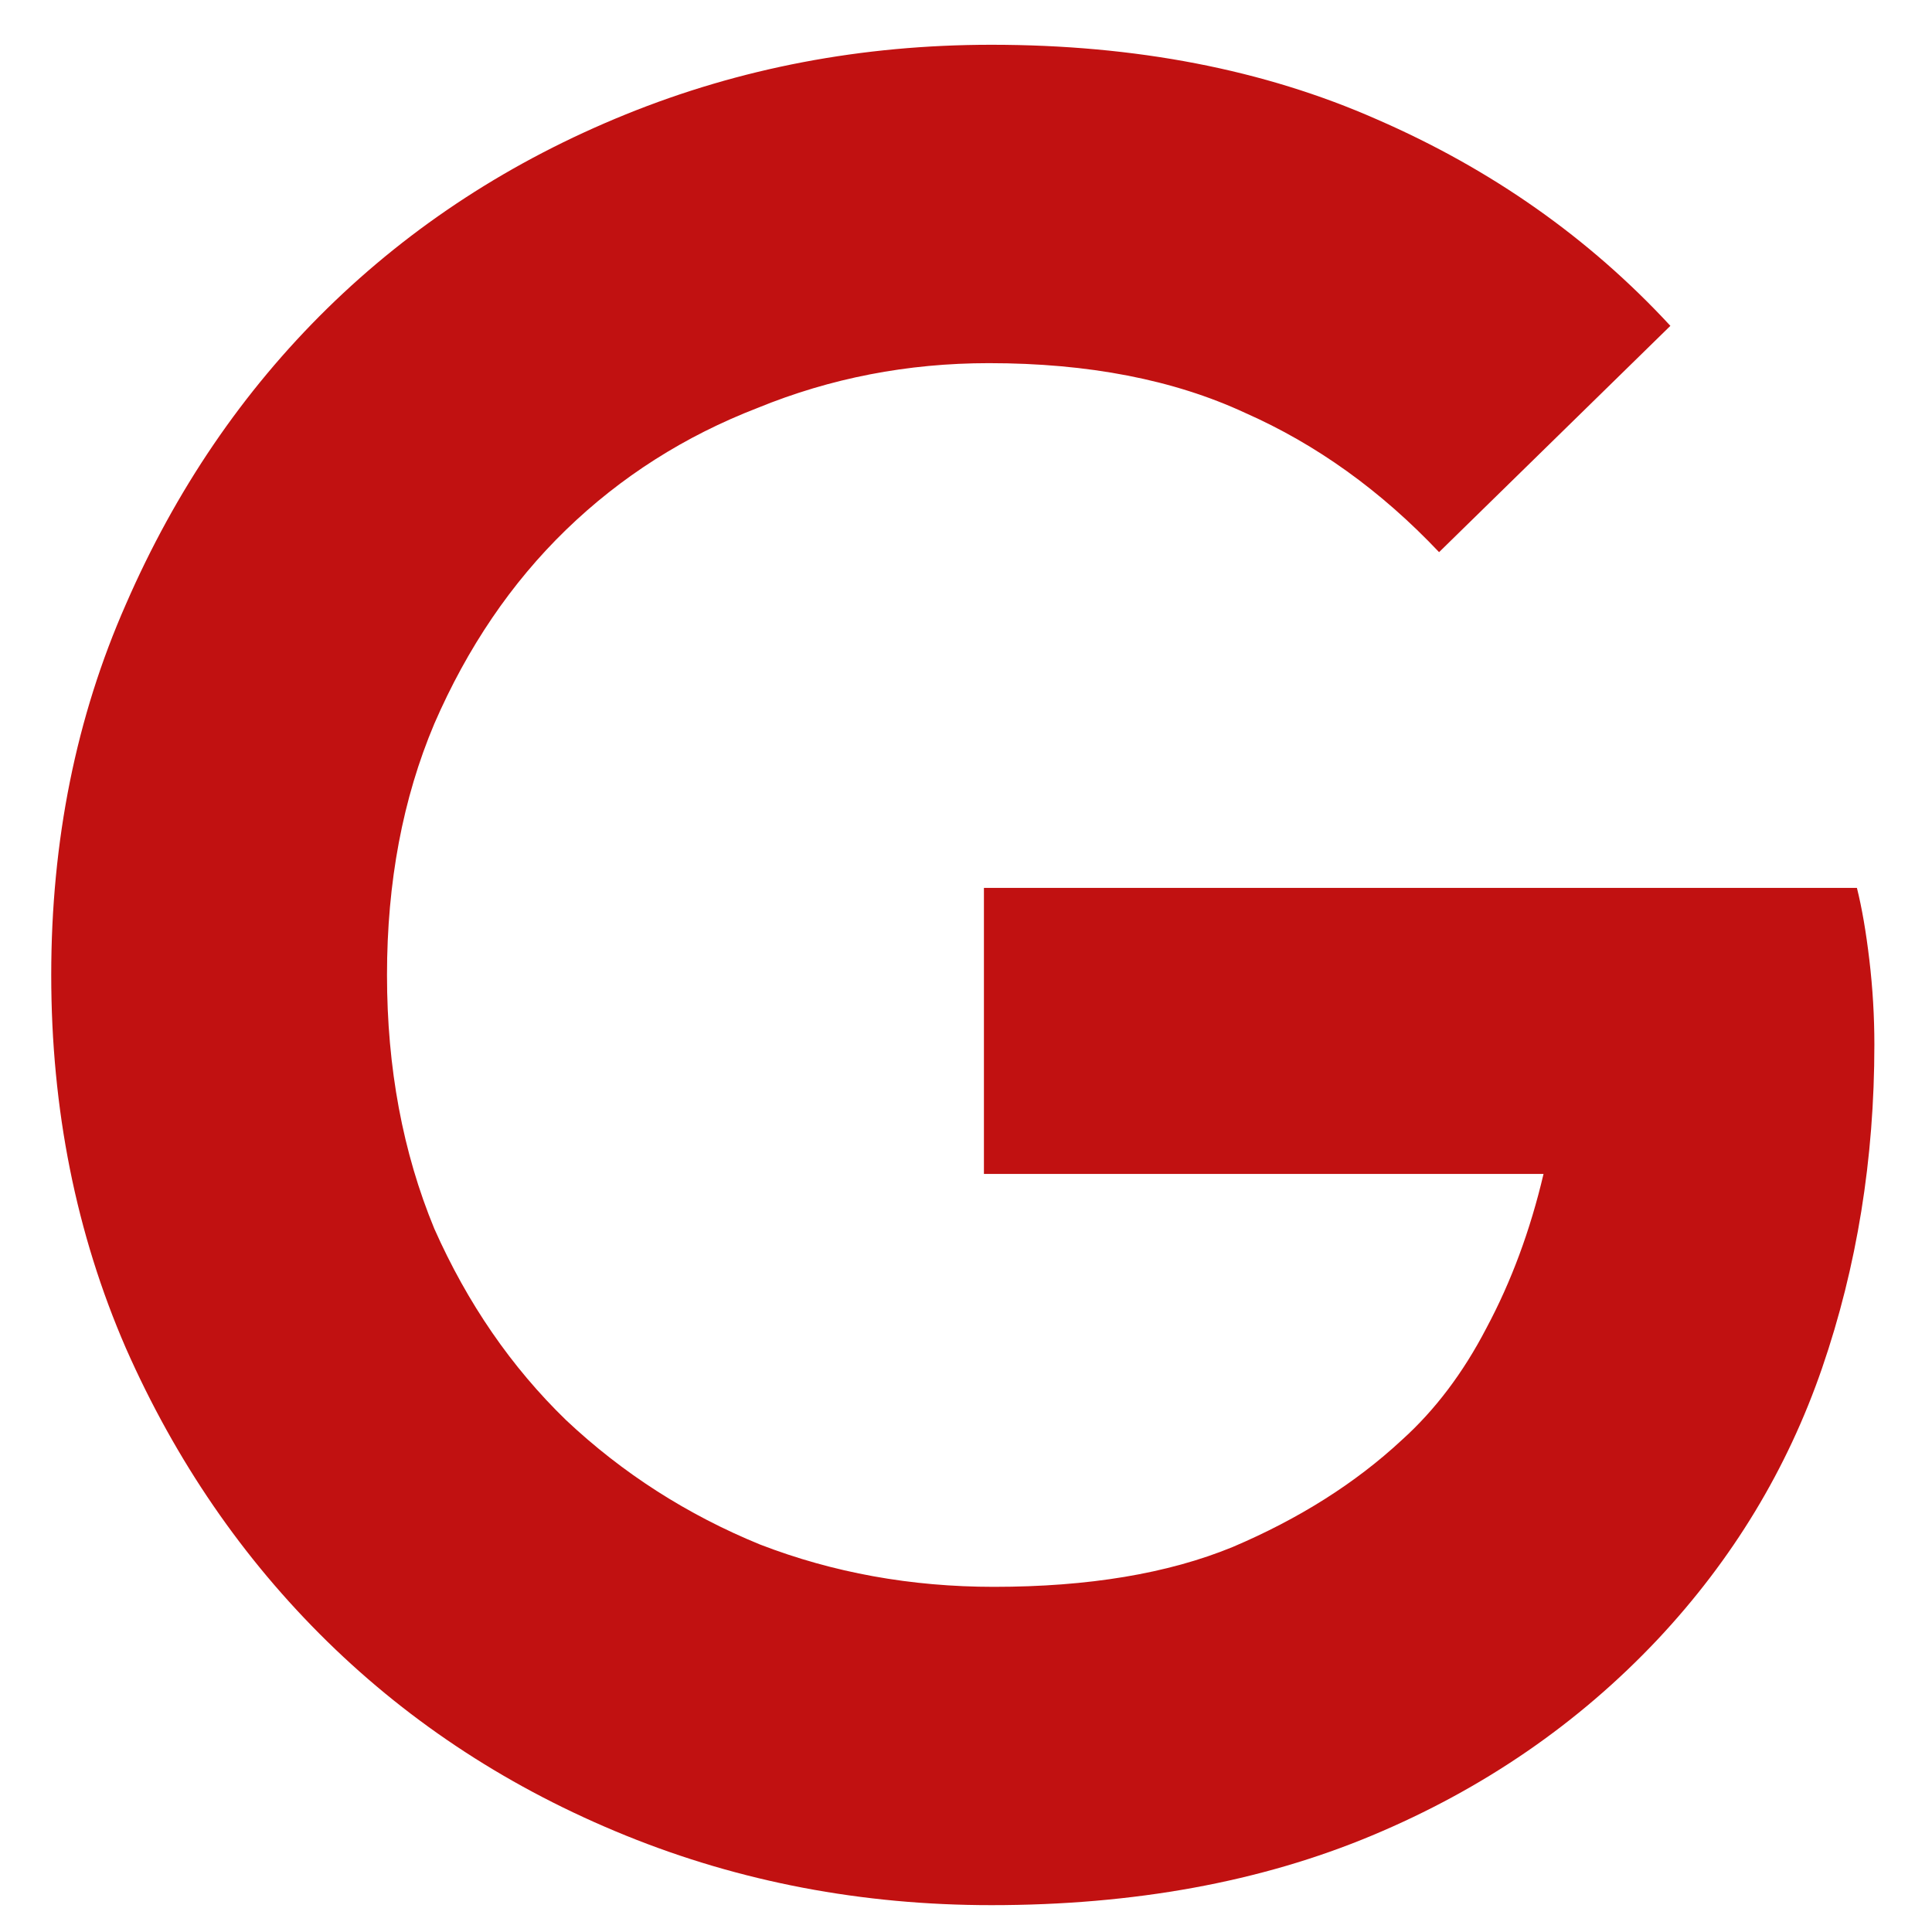 <svg width="29" height="29" viewBox="0 0 29 29" fill="none" xmlns="http://www.w3.org/2000/svg">
<path d="M14.769 13.328H27.873C27.948 13.627 28.01 13.988 28.06 14.411C28.11 14.834 28.135 15.257 28.135 15.68C28.135 17.397 27.873 19.015 27.351 20.533C26.828 22.052 26.007 23.408 24.887 24.603C23.692 25.872 22.261 26.855 20.593 27.552C18.926 28.249 17.022 28.597 14.881 28.597C12.94 28.597 11.111 28.249 9.393 27.552C7.676 26.855 6.183 25.884 4.913 24.64C3.644 23.396 2.636 21.927 1.889 20.235C1.143 18.517 0.769 16.651 0.769 14.635C0.769 12.619 1.143 10.764 1.889 9.072C2.636 7.355 3.644 5.874 4.913 4.629C6.183 3.385 7.676 2.414 9.393 1.717C11.111 1.02 12.94 0.672 14.881 0.672C17.047 0.672 18.976 1.045 20.668 1.792C22.385 2.539 23.854 3.572 25.073 4.891L21.601 8.288C20.73 7.367 19.76 6.67 18.689 6.197C17.619 5.7 16.337 5.451 14.844 5.451C13.624 5.451 12.467 5.675 11.372 6.123C10.277 6.546 9.319 7.156 8.497 7.952C7.676 8.748 7.016 9.719 6.519 10.864C6.046 11.984 5.809 13.241 5.809 14.635C5.809 16.028 6.046 17.298 6.519 18.443C7.016 19.563 7.676 20.521 8.497 21.317C9.344 22.114 10.314 22.736 11.409 23.184C12.505 23.607 13.674 23.819 14.919 23.819C16.337 23.819 17.532 23.62 18.503 23.221C19.498 22.798 20.345 22.263 21.041 21.616C21.539 21.168 21.962 20.608 22.311 19.936C22.684 19.239 22.97 18.468 23.169 17.621H14.769V13.328Z" fill="#C11111"/>
</svg>
